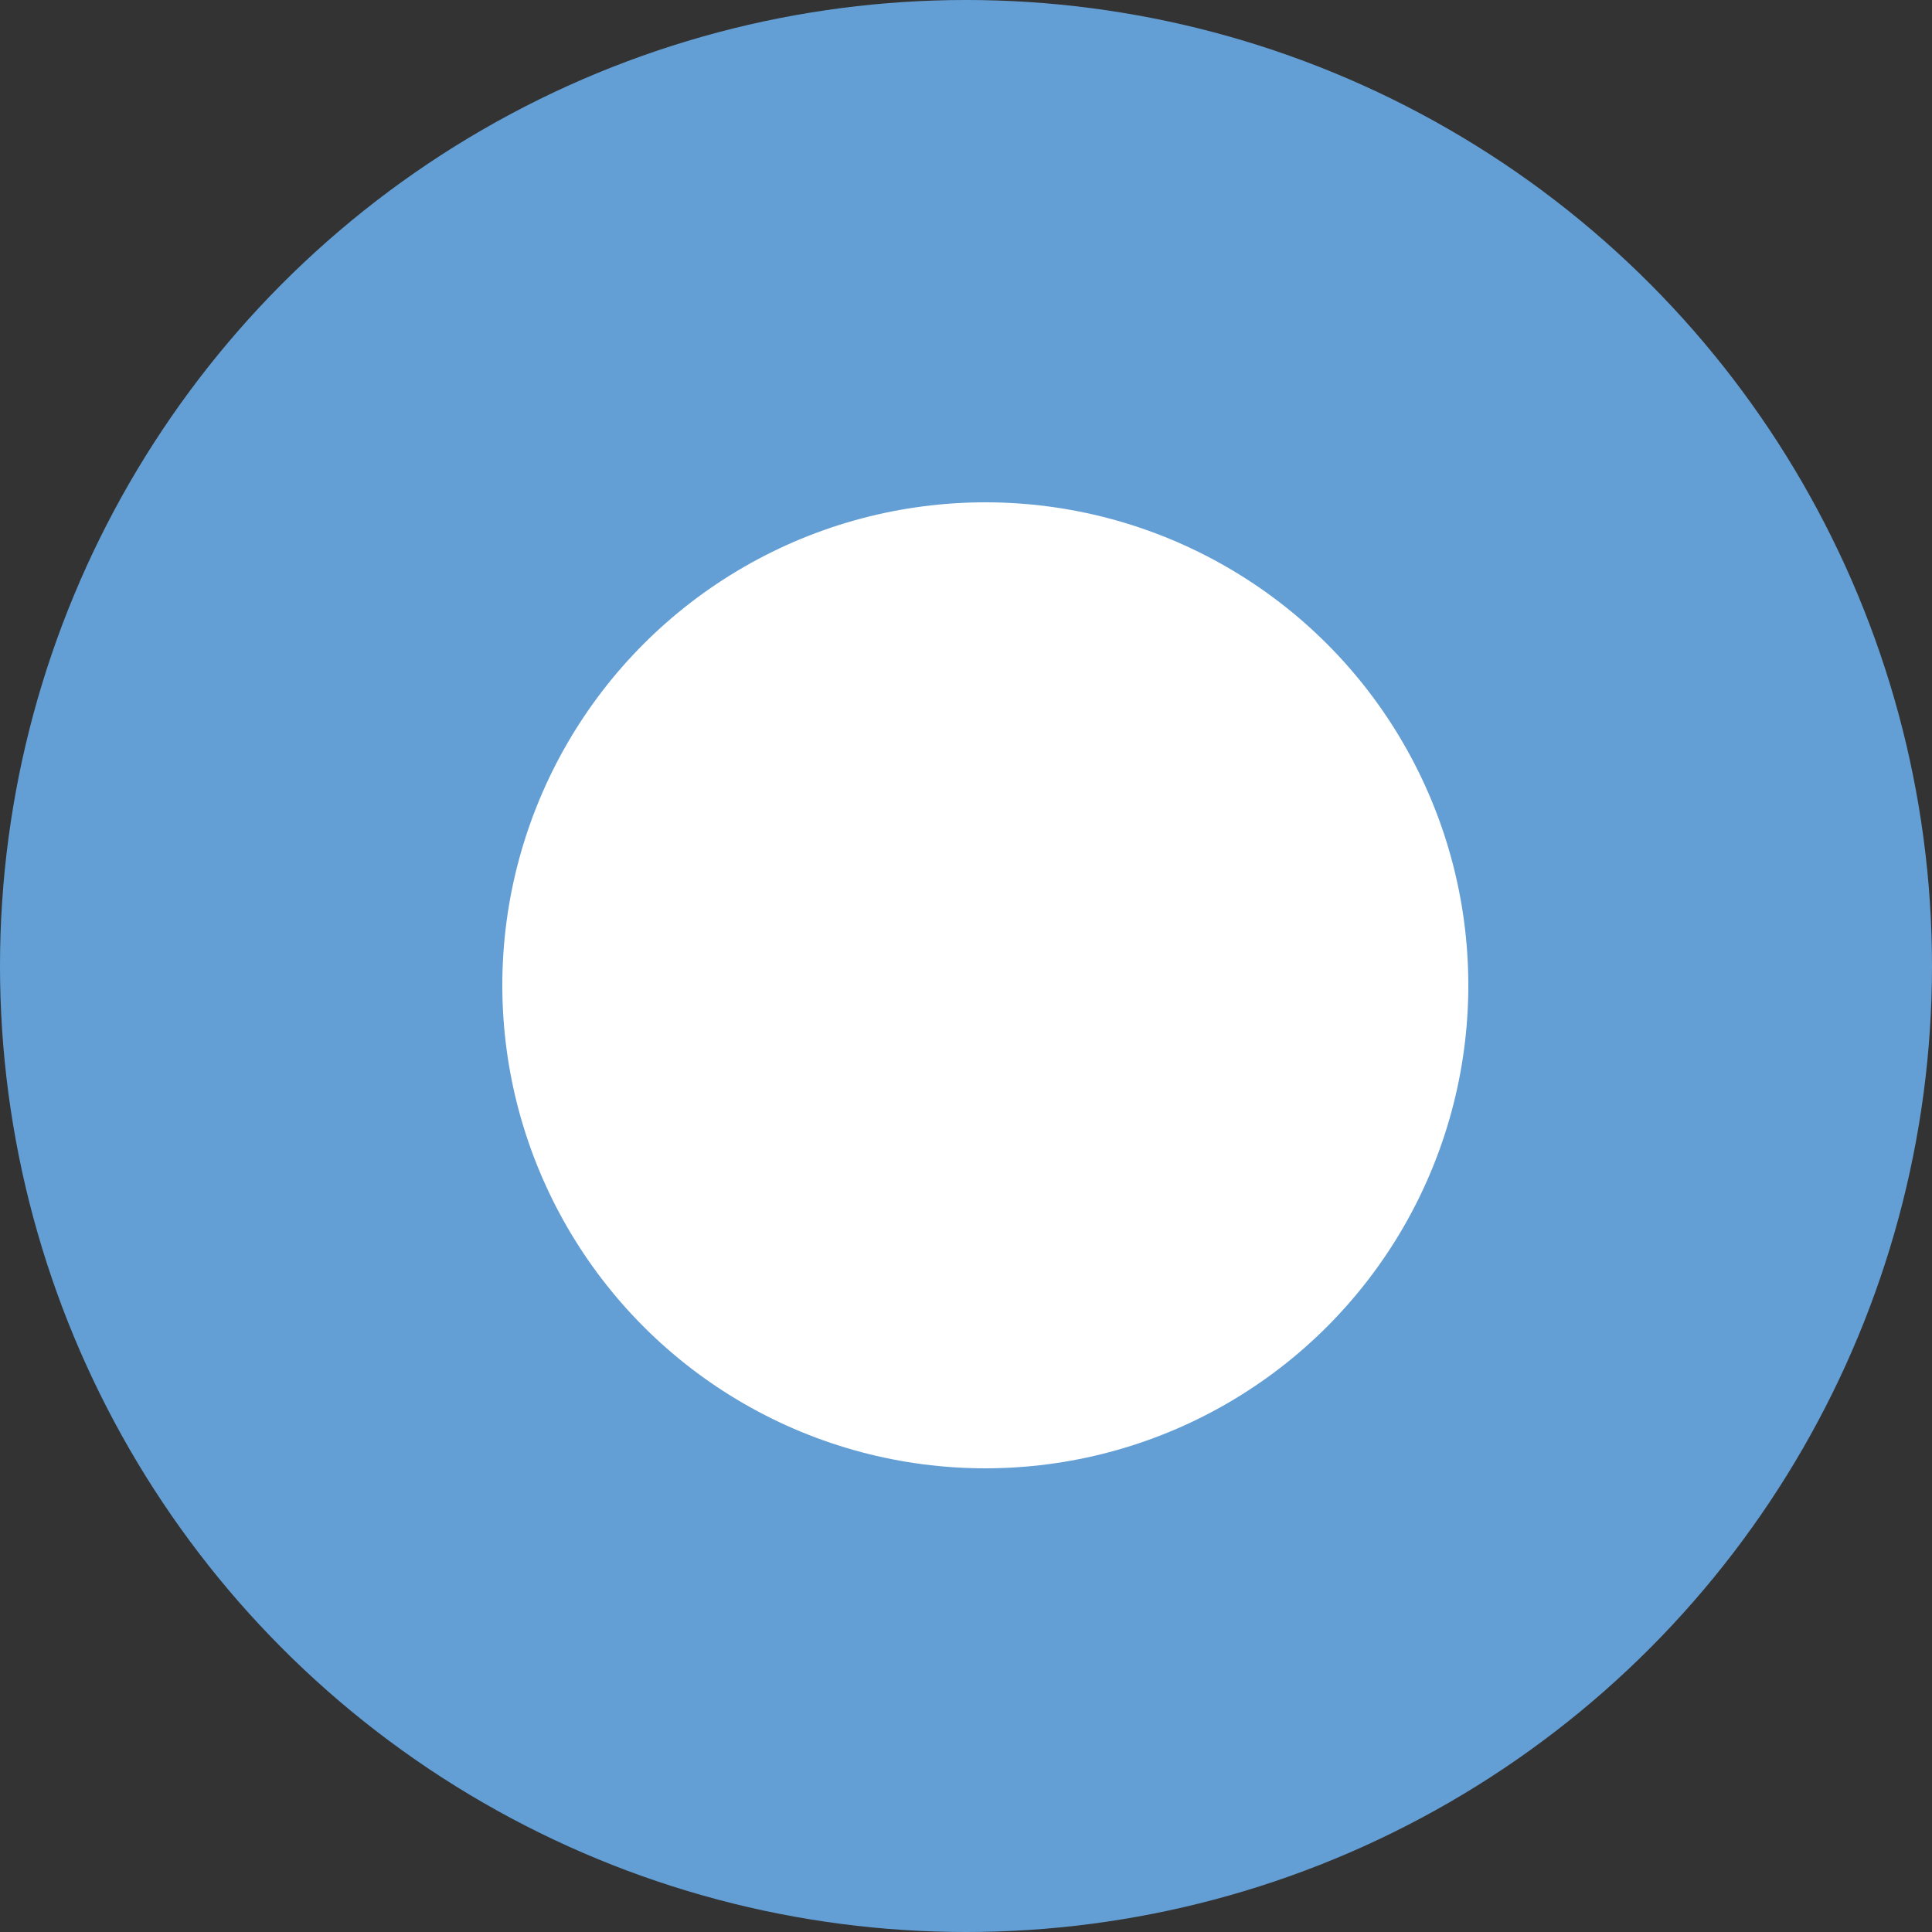 <?xml version="1.0" encoding="UTF-8"?>
<svg width="30px" height="30px" viewBox="0 0 30 30" version="1.1" xmlns="http://www.w3.org/2000/svg" xmlns:xlink="http://www.w3.org/1999/xlink">
    <rect x="0" y="0" width="30" height="30" fill="#333333" stroke="none"/>
    <!-- Generator: Sketch 57.1 (83088) - https://sketch.com -->
    <title>编组 2</title>
    <desc>Created with Sketch.</desc>
    <g id="2期备份" stroke="none" stroke-width="1" fill="none" fill-rule="evenodd">
        <g id="系统测试" transform="translate(-361, -252)">
            <g id="编组-2" transform="translate(361, 252)">
                <circle id="椭圆形" fill="#639FD5" cx="15" cy="15" r="15"></circle>
                <circle id="椭圆形" fill="#FFFFFF" cx="15.3" cy="15.3" r="7.5"></circle>
            </g>
        </g>
    </g>
</svg>